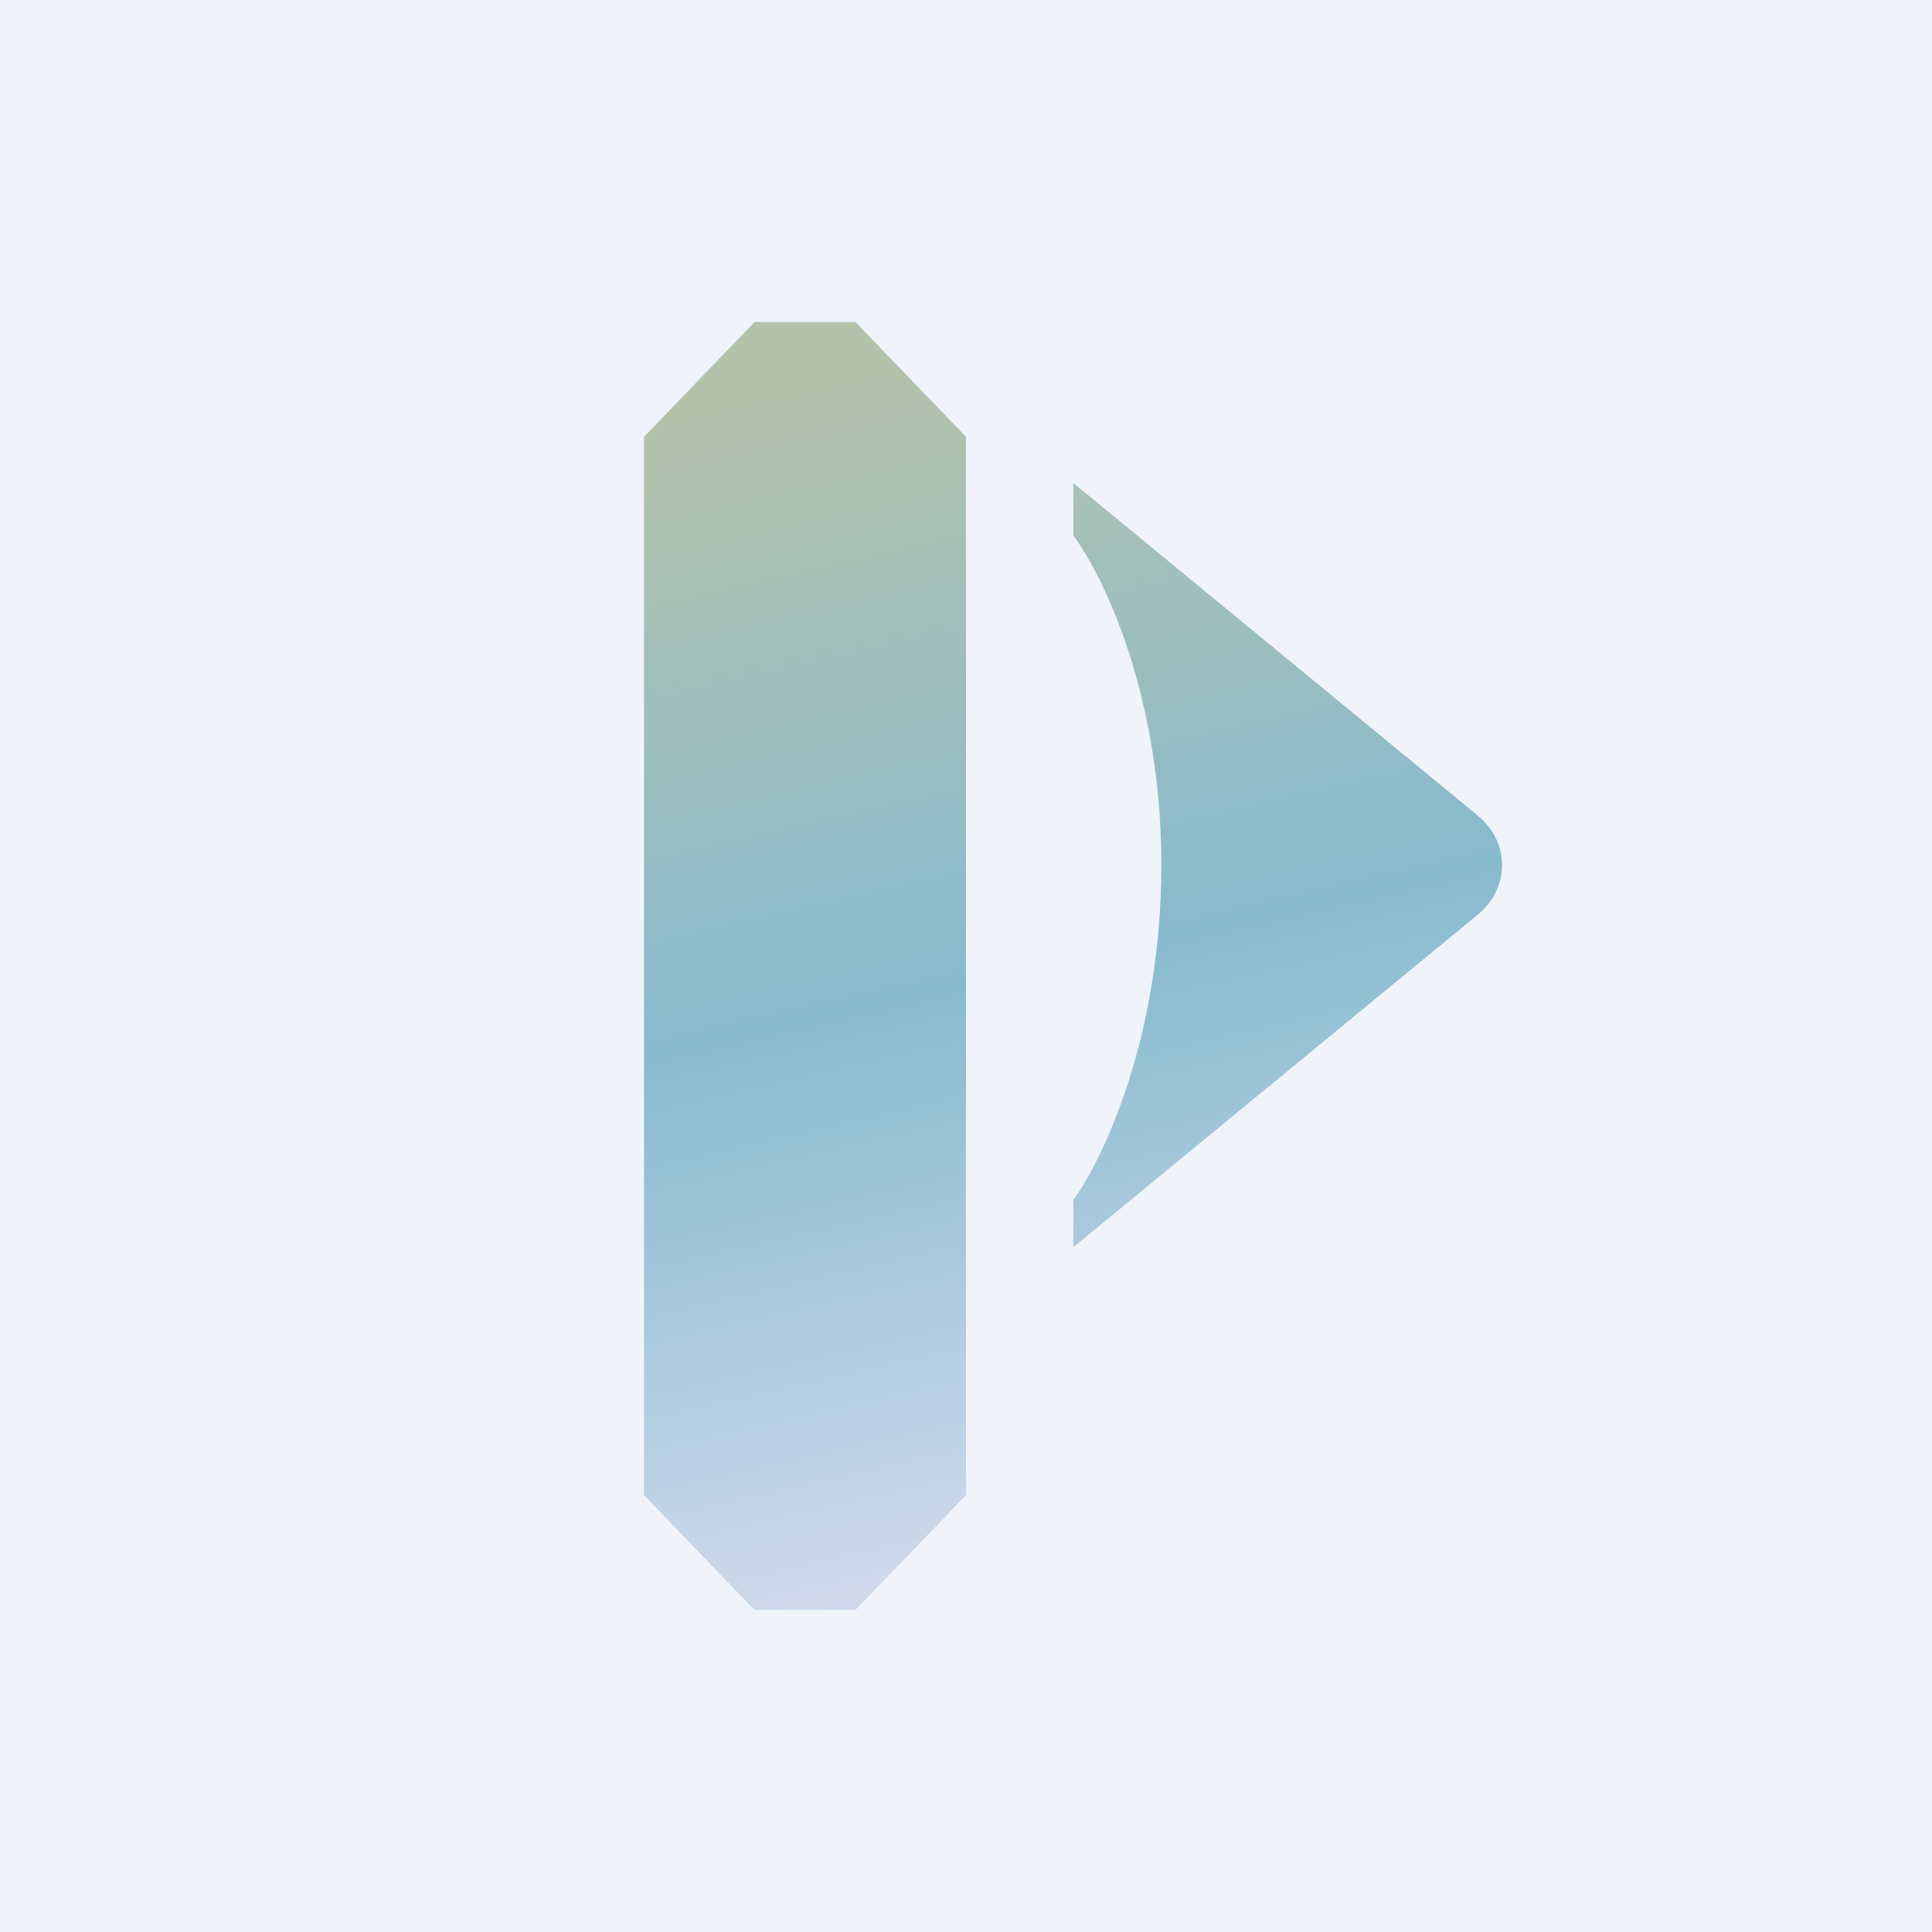 <!-- by TradingView --><svg width="18" height="18" viewBox="0 0 18 18" xmlns="http://www.w3.org/2000/svg"><path fill="#F0F3FA" d="M0 0h18v18H0z"/><path opacity=".7" d="M7.03 3 6 4.07v9.86L7.03 15h.94L9 13.93V4.07L7.97 3h-.94ZM10 4.5l3.77 3.1c.3.25.3.67 0 .92L10 11.62v-.44c.27-.37.82-1.51.82-3.12 0-1.6-.55-2.71-.82-3.07V4.5Z" fill="url(#avovaljo4)"/><defs><linearGradient id="avovaljo4" x1="6.55" y1="3.89" x2="9.13" y2="15.2" gradientUnits="userSpaceOnUse"><stop stop-color="#9AAE8B"/><stop offset=".49" stop-color="#5BA3BB"/><stop offset="1" stop-color="#CDD5EA"/></linearGradient></defs></svg>